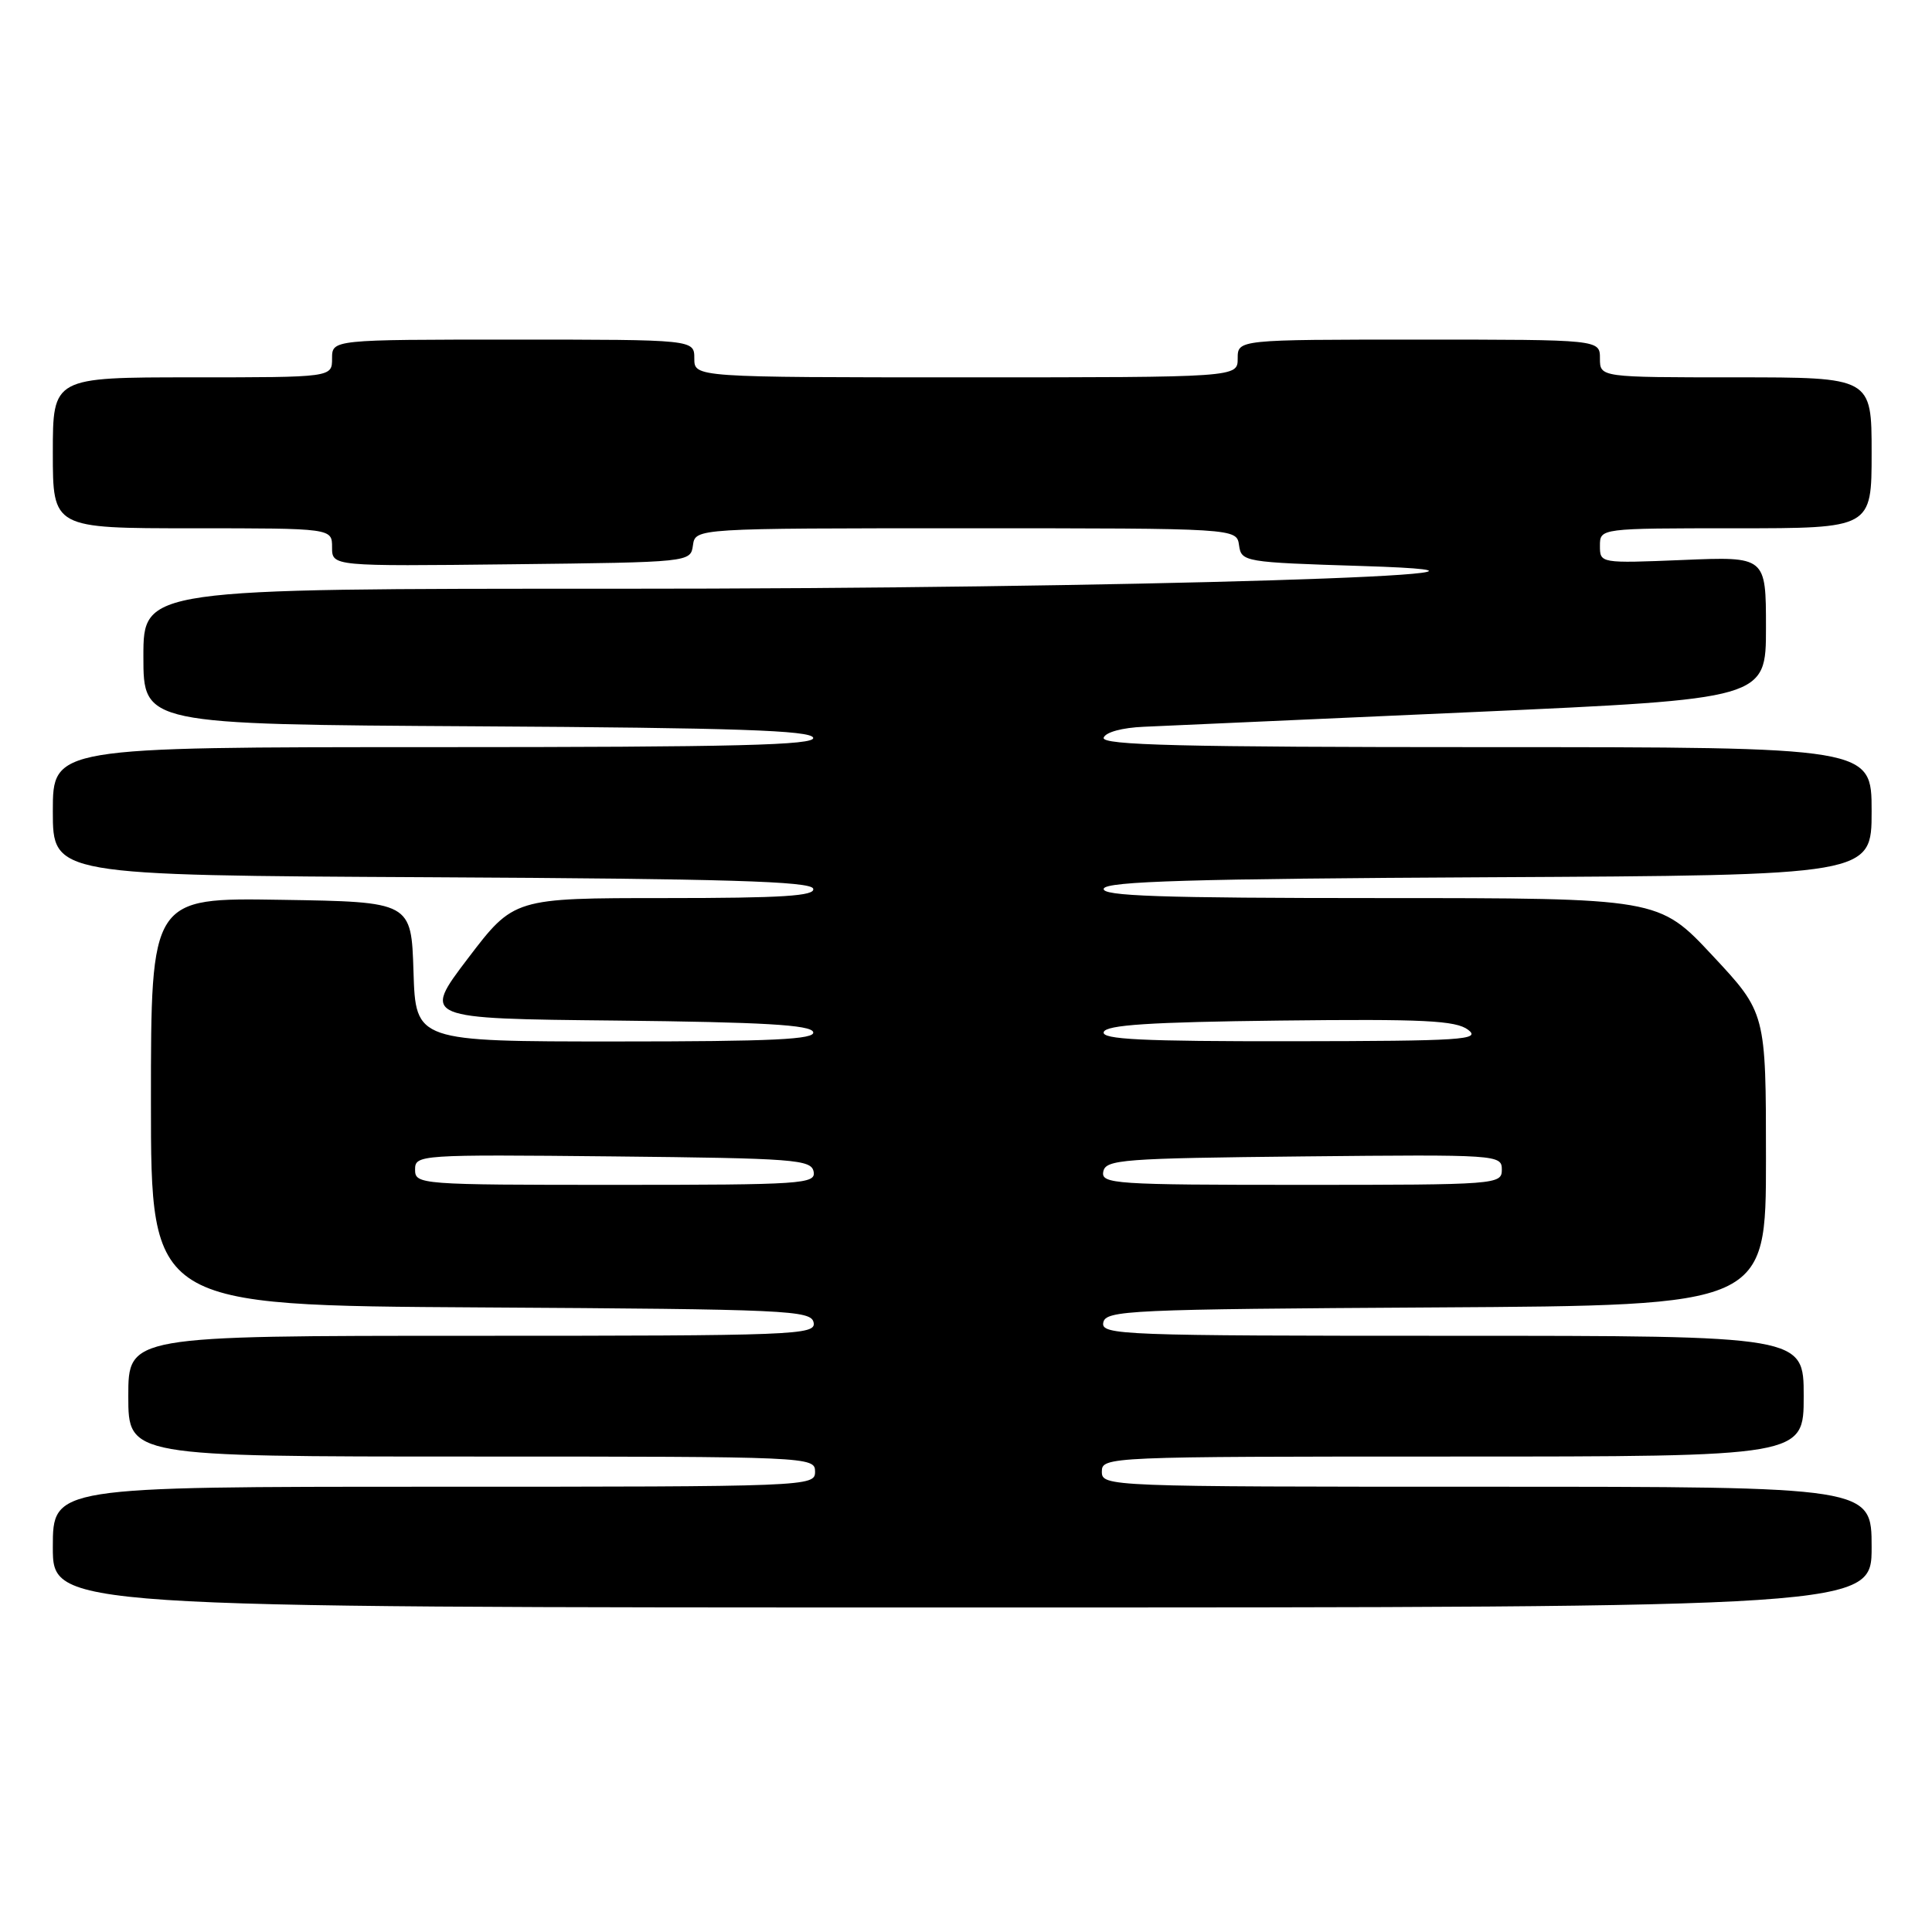 <?xml version="1.0" encoding="UTF-8" standalone="no"?>
<!DOCTYPE svg PUBLIC "-//W3C//DTD SVG 1.1//EN" "http://www.w3.org/Graphics/SVG/1.1/DTD/svg11.dtd" >
<svg xmlns="http://www.w3.org/2000/svg" xmlns:xlink="http://www.w3.org/1999/xlink" version="1.1" viewBox="0 0 256 256">
 <g >
 <path fill="currentColor"
d=" M 248.00 205.00 C 248.00 197.00 248.00 197.00 197.00 197.00 C 146.67 197.00 146.00 196.97 146.00 195.00 C 146.00 193.03 146.67 193.00 192.50 193.00 C 239.00 193.00 239.00 193.00 239.00 185.00 C 239.00 177.00 239.00 177.00 192.43 177.00 C 148.61 177.00 145.87 176.90 146.19 175.25 C 146.50 173.62 149.52 173.48 190.26 173.24 C 234.00 172.98 234.00 172.98 234.00 153.59 C 234.00 134.20 234.00 134.20 226.90 126.60 C 219.80 119.00 219.80 119.00 182.82 119.00 C 153.67 119.00 145.92 118.73 146.25 117.75 C 146.57 116.78 157.87 116.44 197.33 116.24 C 248.00 115.98 248.00 115.98 248.00 107.49 C 248.00 99.00 248.00 99.00 196.92 99.00 C 156.50 99.00 145.92 98.74 146.24 97.75 C 146.49 97.02 148.69 96.42 151.58 96.30 C 154.29 96.18 173.94 95.31 195.25 94.35 C 234.00 92.61 234.00 92.61 234.00 83.18 C 234.00 73.74 234.00 73.74 223.00 74.20 C 212.02 74.65 212.00 74.64 212.00 72.32 C 212.00 70.00 212.00 70.00 230.00 70.00 C 248.00 70.00 248.00 70.00 248.00 60.00 C 248.00 50.00 248.00 50.00 230.00 50.00 C 212.00 50.00 212.00 50.00 212.00 47.50 C 212.00 45.00 212.00 45.00 188.00 45.00 C 164.00 45.00 164.00 45.00 164.00 47.50 C 164.00 50.00 164.00 50.00 128.00 50.00 C 92.00 50.00 92.00 50.00 92.00 47.50 C 92.00 45.00 92.00 45.00 68.00 45.00 C 44.00 45.00 44.00 45.00 44.00 47.50 C 44.00 50.00 44.00 50.00 25.50 50.00 C 7.00 50.00 7.00 50.00 7.00 60.00 C 7.00 70.00 7.00 70.00 25.50 70.00 C 44.00 70.00 44.00 70.00 44.00 72.52 C 44.00 75.04 44.00 75.04 67.75 74.77 C 91.50 74.50 91.50 74.50 91.82 72.25 C 92.14 70.00 92.14 70.00 128.00 70.00 C 163.86 70.00 163.86 70.00 164.18 72.25 C 164.49 74.45 164.84 74.51 180.50 75.00 C 213.52 76.03 148.12 78.03 81.75 78.01 C 19.00 78.00 19.00 78.00 19.00 86.99 C 19.00 95.98 19.00 95.98 63.17 96.24 C 97.42 96.44 107.43 96.78 107.75 97.75 C 108.08 98.74 97.61 99.00 57.58 99.00 C 7.00 99.00 7.00 99.00 7.00 107.49 C 7.00 115.98 7.00 115.98 57.17 116.24 C 96.23 116.44 107.43 116.78 107.75 117.75 C 108.07 118.72 103.71 119.00 88.13 119.00 C 68.09 119.00 68.09 119.00 62.01 126.98 C 55.94 134.97 55.94 134.97 81.64 135.23 C 101.11 135.44 107.44 135.80 107.75 136.75 C 108.08 137.73 102.41 138.00 81.62 138.00 C 55.08 138.00 55.08 138.00 54.79 128.75 C 54.50 119.50 54.50 119.50 37.25 119.23 C 20.00 118.95 20.00 118.95 20.00 145.97 C 20.00 172.98 20.00 172.98 63.74 173.24 C 104.48 173.48 107.50 173.62 107.81 175.25 C 108.13 176.90 105.44 177.00 62.57 177.00 C 17.00 177.00 17.00 177.00 17.00 185.00 C 17.00 193.00 17.00 193.00 62.50 193.00 C 107.33 193.00 108.00 193.03 108.00 195.00 C 108.00 196.97 107.33 197.00 57.50 197.00 C 7.00 197.00 7.00 197.00 7.00 205.00 C 7.00 213.00 7.00 213.00 127.50 213.00 C 248.00 213.00 248.00 213.00 248.00 205.00 Z  M 55.00 154.98 C 55.00 153.01 55.51 152.97 81.24 153.23 C 105.31 153.48 107.50 153.64 107.81 155.25 C 108.12 156.88 106.34 157.00 81.57 157.00 C 55.59 157.00 55.00 156.95 55.00 154.98 Z  M 146.19 155.25 C 146.50 153.64 148.69 153.48 172.76 153.23 C 198.49 152.97 199.00 153.01 199.00 154.98 C 199.00 156.95 198.41 157.00 172.43 157.00 C 147.66 157.00 145.88 156.88 146.19 155.25 Z  M 146.25 136.75 C 146.56 135.81 152.34 135.43 169.62 135.23 C 188.67 135.01 192.90 135.22 194.53 136.45 C 196.29 137.78 193.80 137.94 171.17 137.97 C 151.33 137.99 145.92 137.73 146.25 136.75 Z "/>
</g>
</svg>